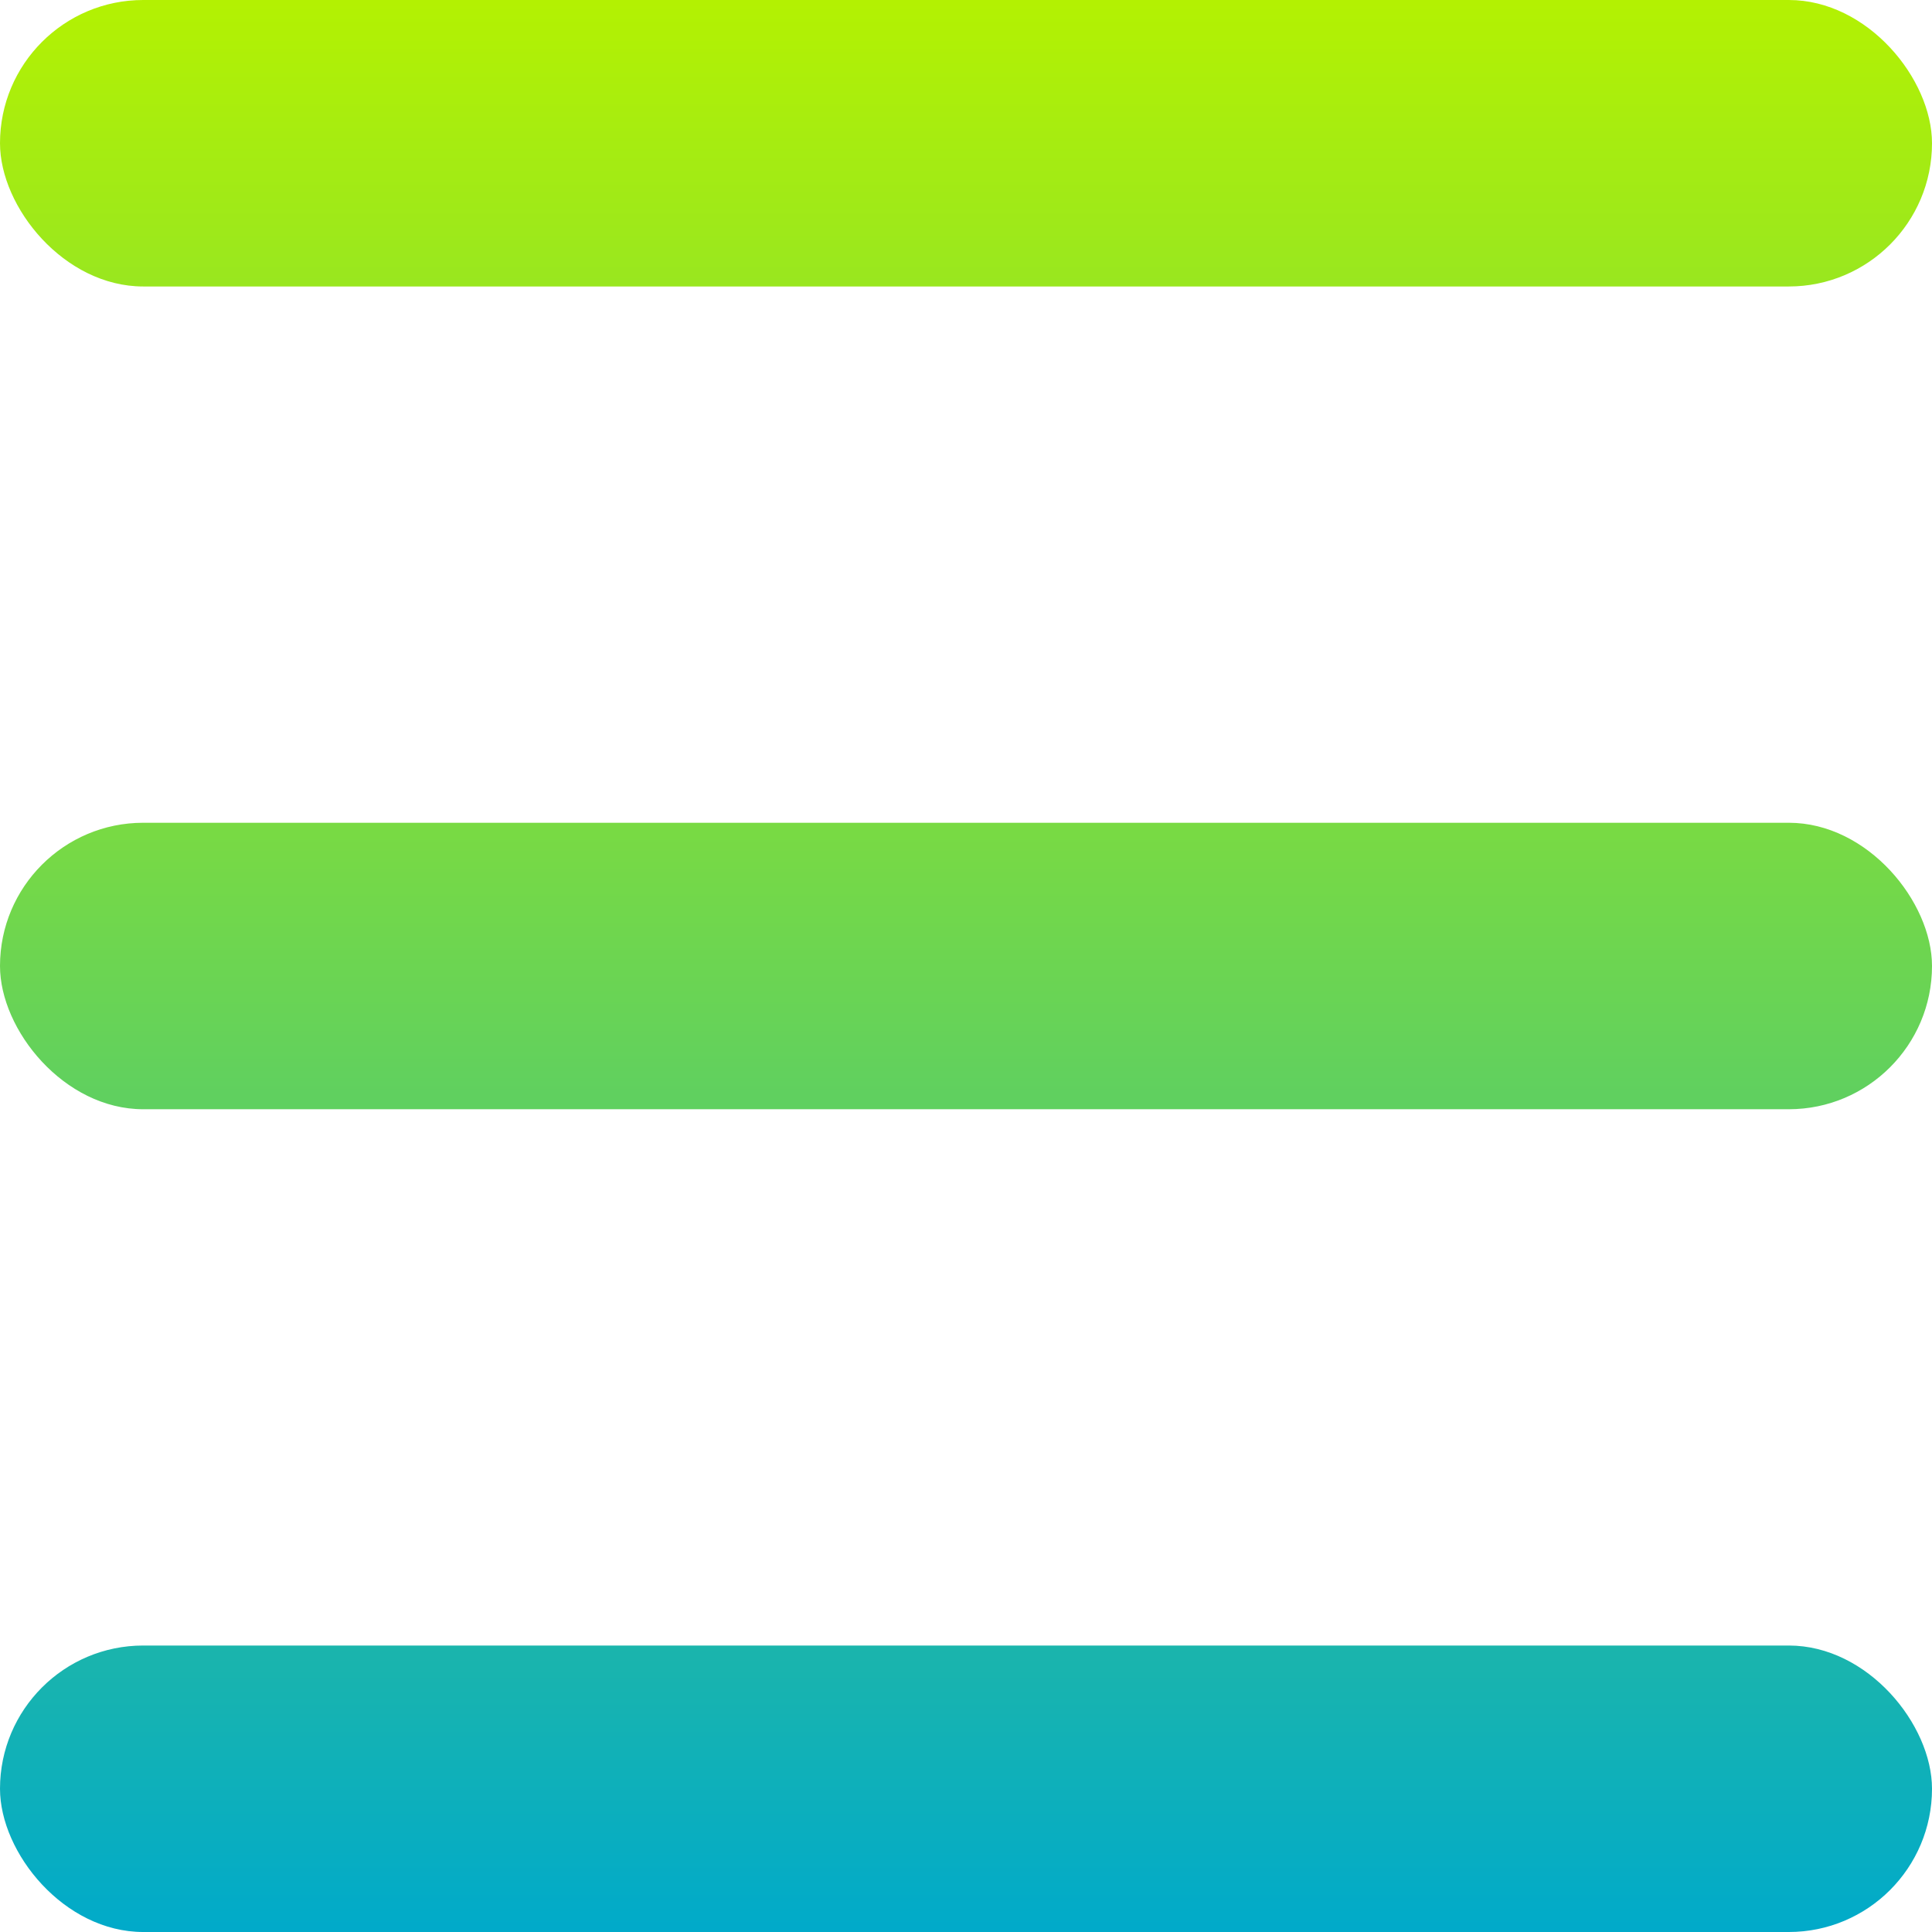 <?xml version="1.0" encoding="UTF-8"?>
<svg id="Layer_2" data-name="Layer 2" xmlns="http://www.w3.org/2000/svg" xmlns:xlink="http://www.w3.org/1999/xlink" viewBox="0 0 470.46 470.46">
  <defs>
    <style>
      .cls-1 {
        fill: url(#linear-gradient-2);
      }

      .cls-2 {
        fill: url(#linear-gradient-3);
      }

      .cls-3 {
        fill: url(#linear-gradient);
      }
    </style>
    <linearGradient id="linear-gradient" x1="235.23" y1="-4.47" x2="235.23" y2="471.36" gradientUnits="userSpaceOnUse">
      <stop offset="0" stop-color="#b5f200"/>
      <stop offset="1" stop-color="#00aaca"/>
    </linearGradient>
    <linearGradient id="linear-gradient-2" x1="235.23" y1="42.93" x2="235.23" y2="518.77" xlink:href="#linear-gradient"/>
    <linearGradient id="linear-gradient-3" x1="235.23" y1="-4.47" x2="235.23" y2="471.36" xlink:href="#linear-gradient"/>
  </defs>
  <g id="Layer_2-2" data-name="Layer 2">
    <g>
      <rect class="cls-3" x="0" y="0" width="470.46" height="69.76" rx="34.88" ry="34.88"/>
      <rect class="cls-1" x="0" y="200.35" width="470.46" height="69.76" rx="34.88" ry="34.88"/>
      <rect class="cls-2" x="0" y="400.7" width="470.46" height="69.76" rx="34.88" ry="34.88"/>
    </g>
  </g>
</svg>